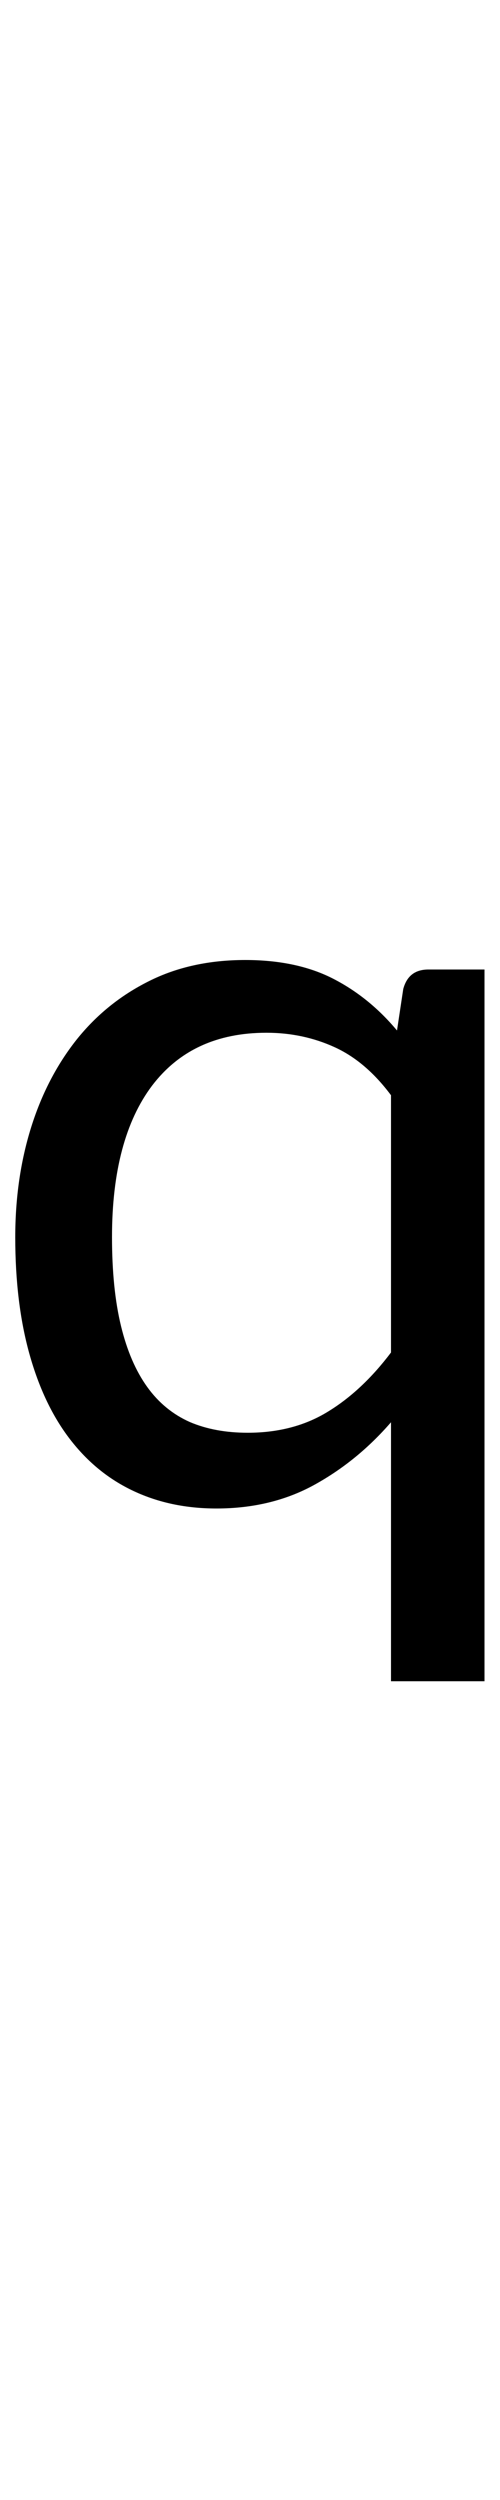 <?xml version="1.0" encoding="utf-8"?>
<!-- Generator: Adobe Illustrator 16.0.0, SVG Export Plug-In . SVG Version: 6.00 Build 0)  -->
<!DOCTYPE svg PUBLIC "-//W3C//DTD SVG 1.1 Tiny//EN" "http://www.w3.org/Graphics/SVG/1.1/DTD/svg11-tiny.dtd">
<svg version="1.1" baseProfile="tiny" id="Capa_1" xmlns="http://www.w3.org/2000/svg" xmlns:xlink="http://www.w3.org/1999/xlink"
	 x="0px" y="0px" width="20px" height="100px" viewBox="0 0 20 100" xml:space="preserve">
<path d="M19.38,38.77v28.48h-3.74V56.89c-0.9,1.04-1.92,1.87-3.06,2.5s-2.45,0.95-3.92,0.95c-1.22,0-2.32-0.23-3.32-0.7
	s-1.84-1.16-2.54-2.07s-1.24-2.04-1.62-3.4c-0.38-1.36-0.57-2.92-0.57-4.68c0-1.57,0.21-3.03,0.63-4.38
	c0.42-1.35,1.03-2.52,1.82-3.52c0.79-0.99,1.75-1.77,2.89-2.34c1.13-0.57,2.42-0.85,3.86-0.85c1.37,0,2.54,0.25,3.5,0.74
	s1.82,1.18,2.57,2.08l0.25-1.66c0.14-0.52,0.47-0.78,1.01-0.78H19.38z M9.91,57.31c1.22,0,2.29-0.28,3.2-0.84
	c0.92-0.56,1.76-1.35,2.53-2.37V43.81c-0.67-0.9-1.42-1.54-2.25-1.92s-1.74-0.58-2.73-0.58c-1.99,0-3.51,0.71-4.58,2.12
	c-1.06,1.41-1.6,3.43-1.6,6.05c0,1.39,0.12,2.57,0.36,3.56c0.24,0.99,0.59,1.8,1.05,2.44c0.46,0.64,1.03,1.1,1.7,1.4
	C8.27,57.17,9.04,57.31,9.91,57.31z"/>
</svg>
